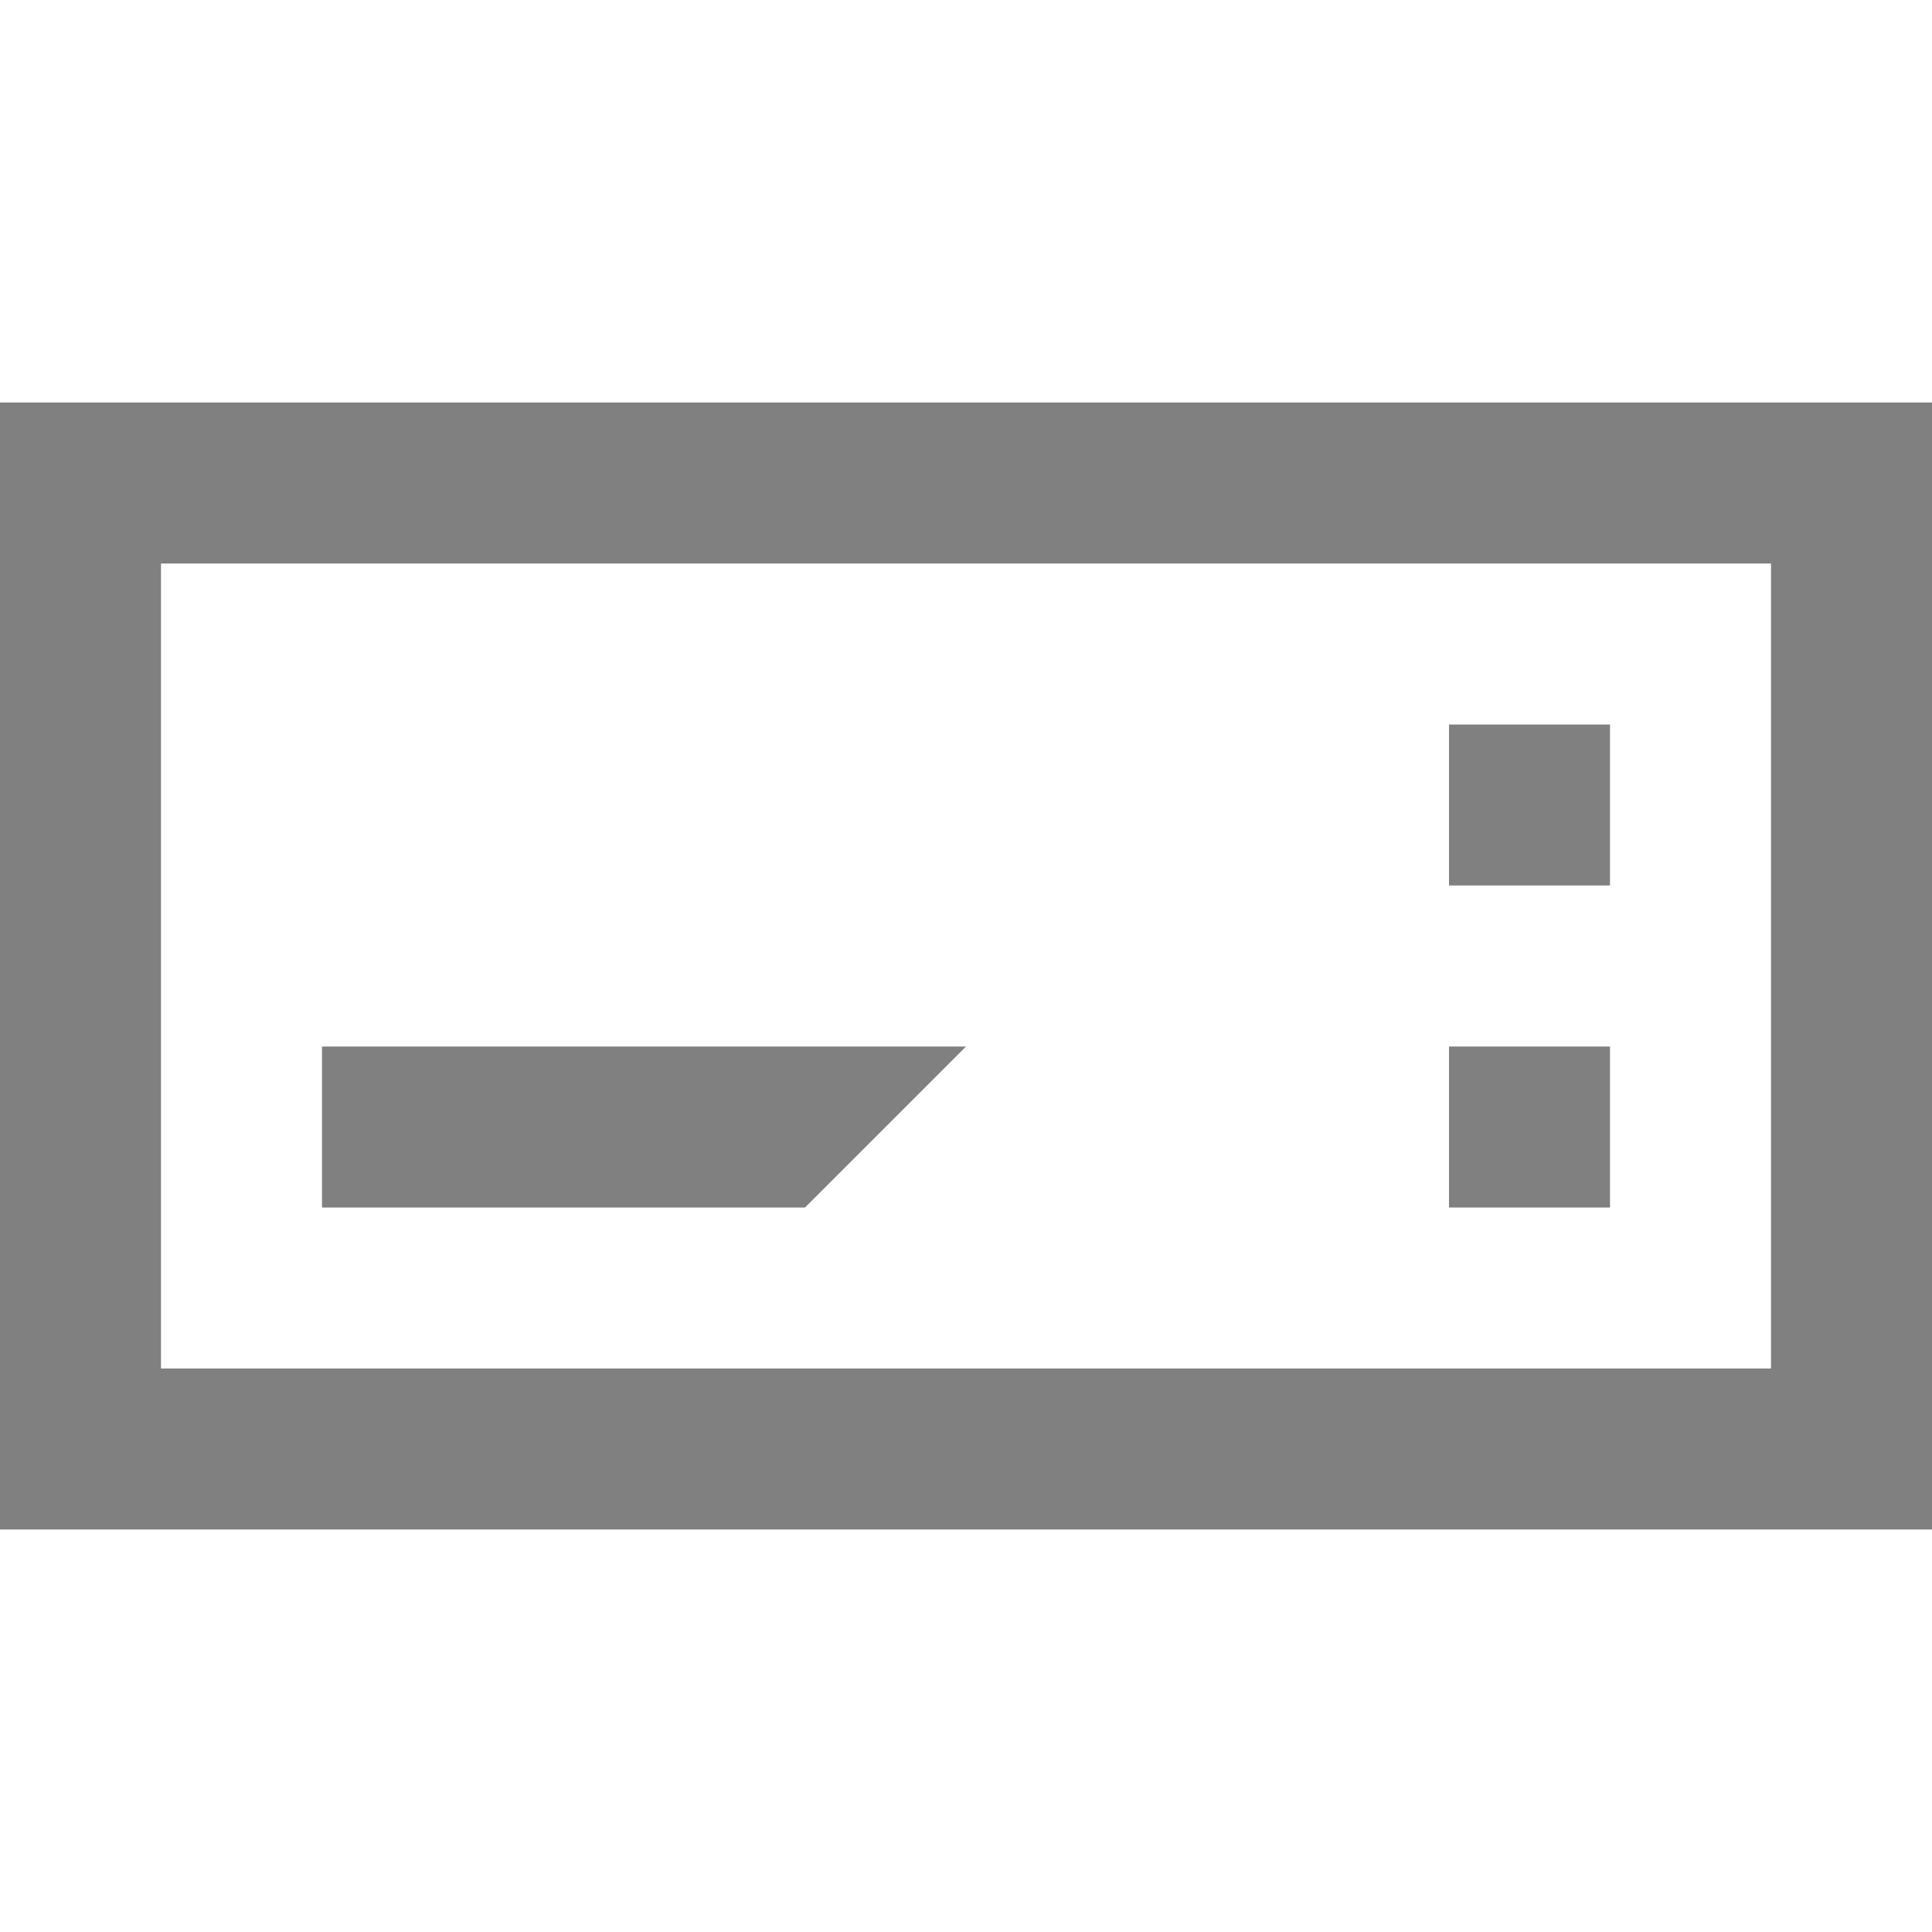 <svg id="Layer_1" data-name="Layer 1" xmlns="http://www.w3.org/2000/svg" viewBox="0 0 24 24">
  <defs>
    <style>
      .cls-1 {
        fill: gray;
      }
    </style>
  </defs>
  <title>numerictextbox</title>
  <path class="cls-1" d="M20,9H18v2h2Zm0,4H18v2h2Zm-8,0H4v2h6ZM0,5V19H24V5ZM22,17H2V7H22Z"/>
</svg>
